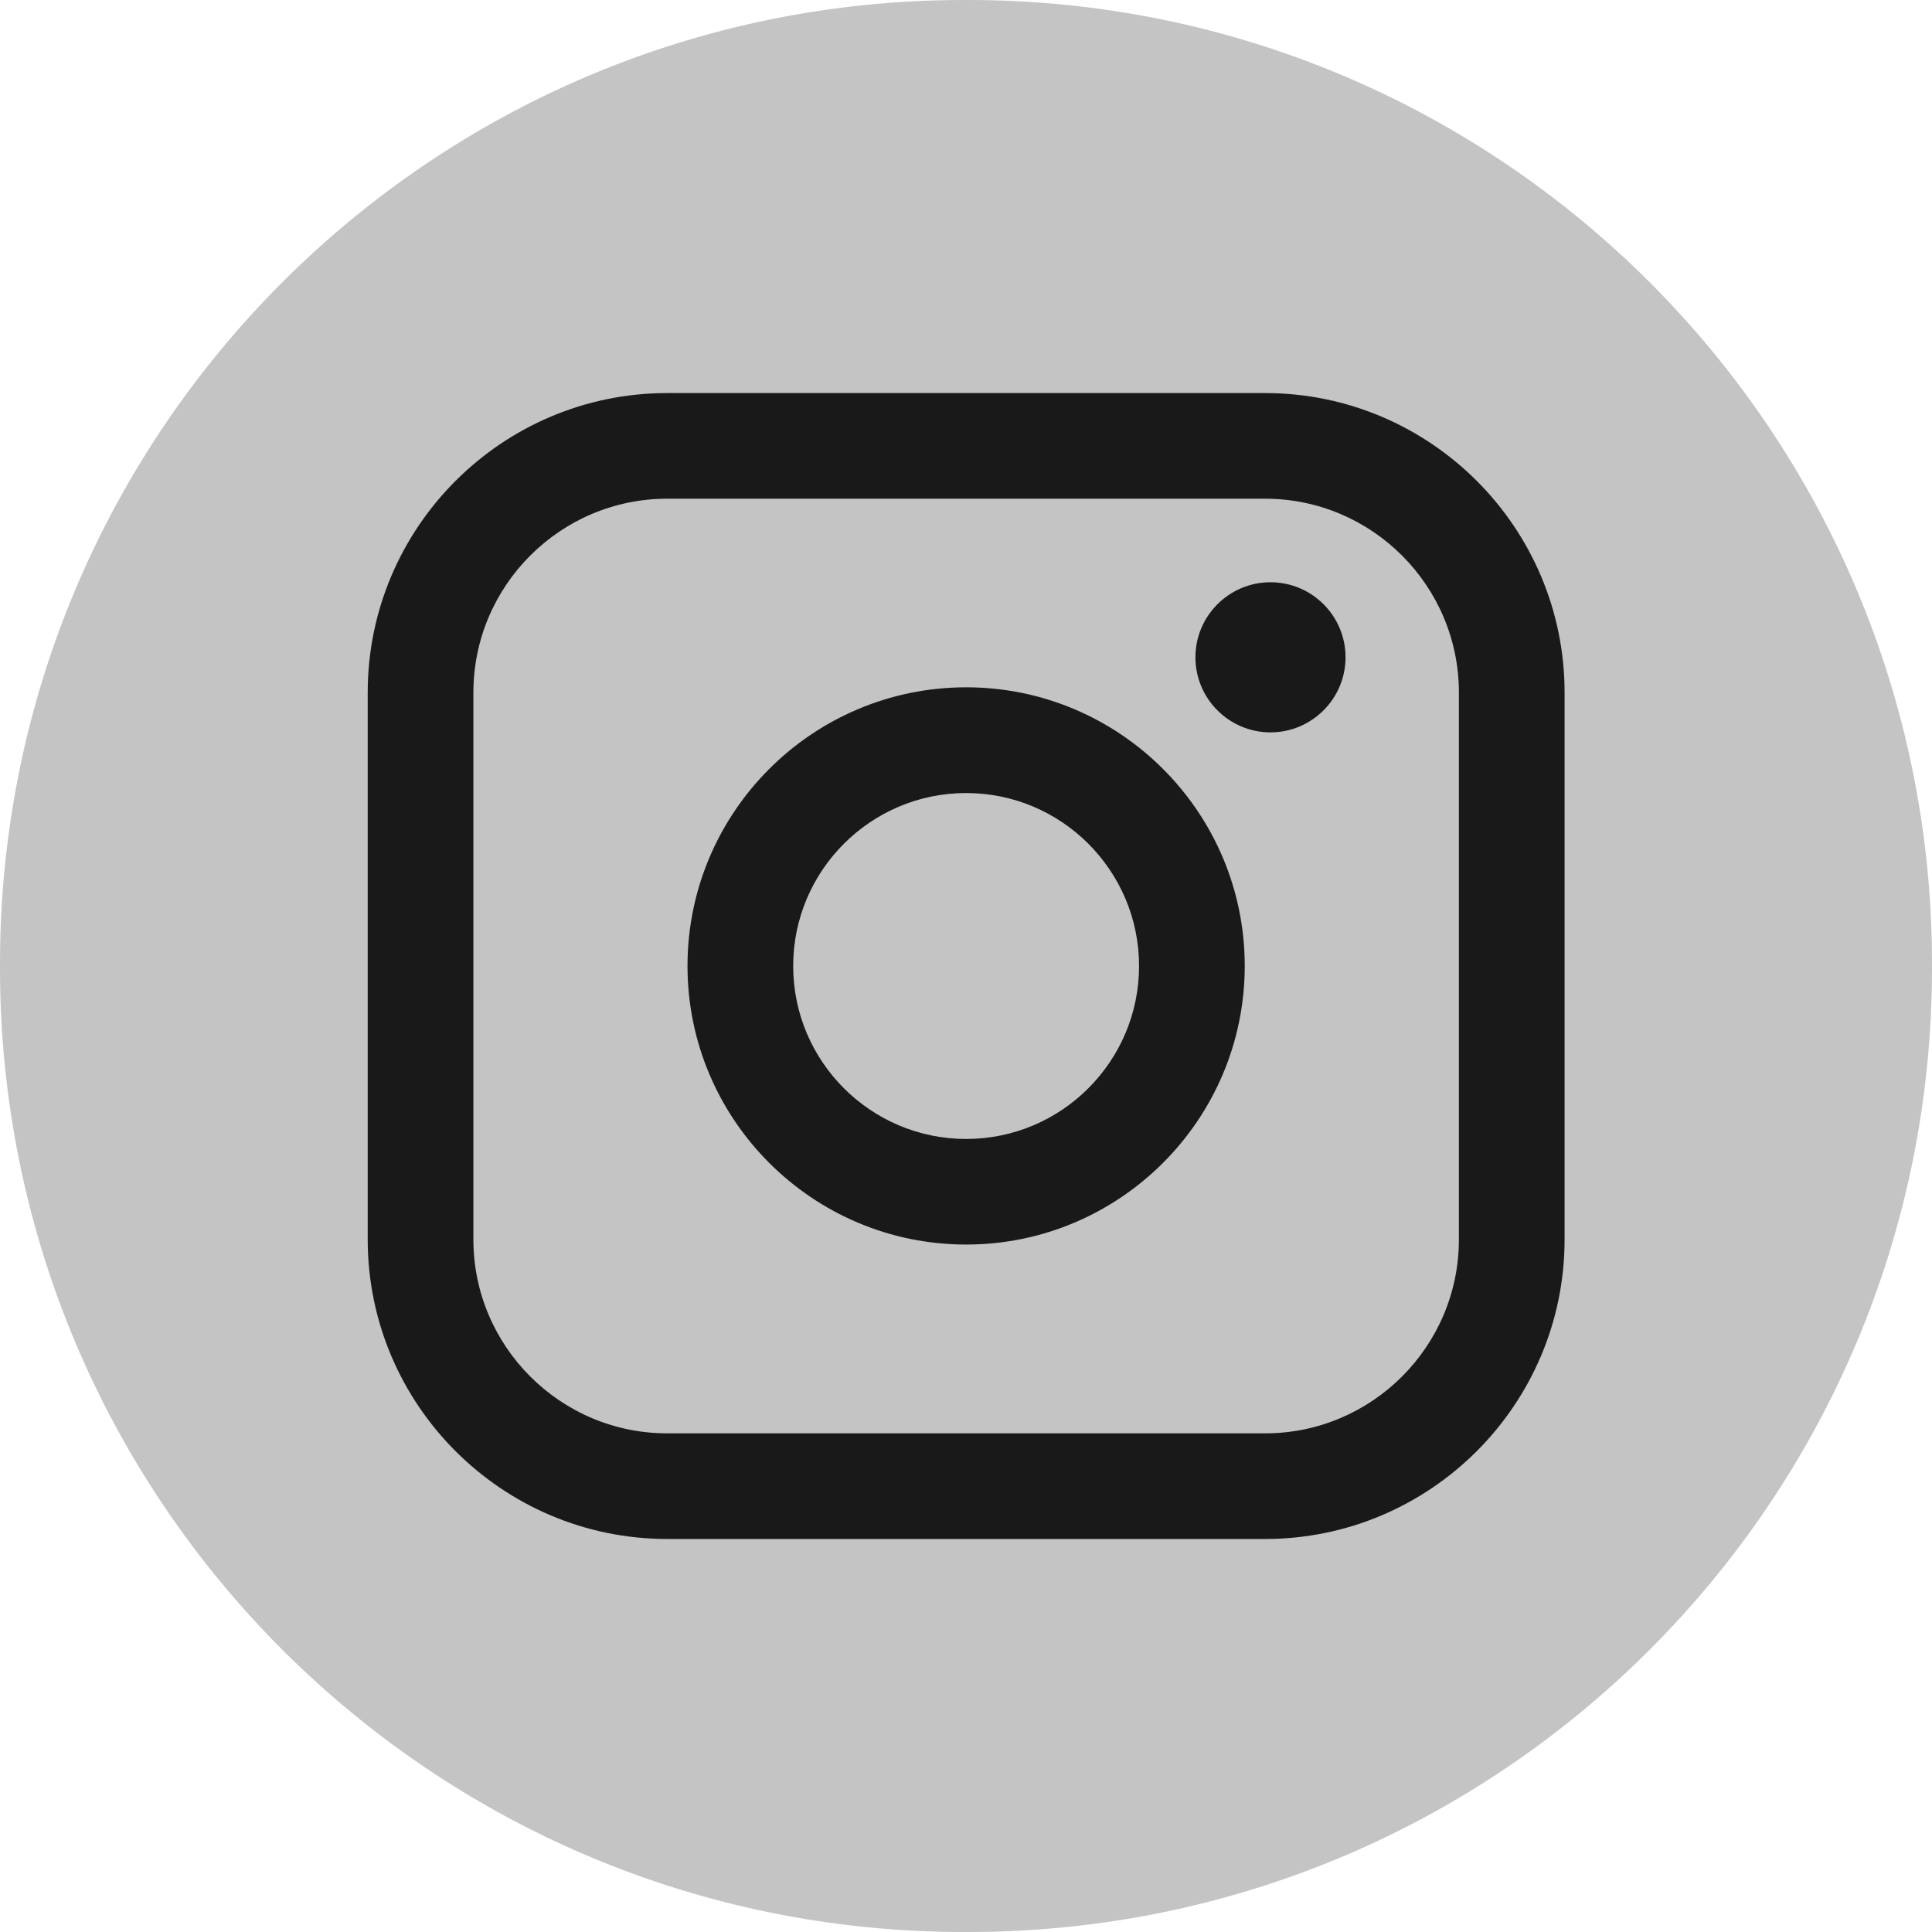 <svg width="40" height="40" viewBox="0 0 40 40" fill="none" xmlns="http://www.w3.org/2000/svg">
<path d="M20.046 0H19.954C8.934 0 0 8.934 0 19.954V20.046C0 31.066 8.934 40 19.954 40H20.046C31.066 40 40 31.066 40 20.046V19.954C40 8.934 31.066 0 20.046 0Z" fill="#C4C4C4"/>
<path d="M26.192 8.138H13.815C10.395 8.138 7.613 10.919 7.613 14.339V25.662C7.613 29.081 10.395 31.863 13.815 31.863H26.192C29.611 31.863 32.393 29.081 32.393 25.662V14.339C32.393 10.919 29.611 8.138 26.192 8.138ZM9.801 14.339C9.801 12.126 11.602 10.325 13.815 10.325H26.192C28.404 10.325 30.205 12.126 30.205 14.339V25.662C30.205 27.875 28.404 29.676 26.192 29.676H13.815C11.602 29.676 9.801 27.875 9.801 25.662V14.339Z" fill="#191919"/>
<path d="M20.003 25.767C23.182 25.767 25.771 23.18 25.771 19.999C25.771 16.817 23.184 14.23 20.003 14.23C16.821 14.23 14.234 16.817 14.234 19.999C14.234 23.18 16.821 25.767 20.003 25.767ZM20.003 16.419C21.977 16.419 23.583 18.025 23.583 20C23.583 21.975 21.977 23.581 20.003 23.581C18.028 23.581 16.422 21.975 16.422 20C16.422 18.025 18.028 16.419 20.003 16.419Z" fill="#191919"/>
<path d="M26.304 15.163C27.16 15.163 27.858 14.466 27.858 13.609C27.858 12.751 27.162 12.055 26.304 12.055C25.447 12.055 24.75 12.751 24.75 13.609C24.75 14.466 25.447 15.163 26.304 15.163Z" fill="#191919"/>
</svg>

